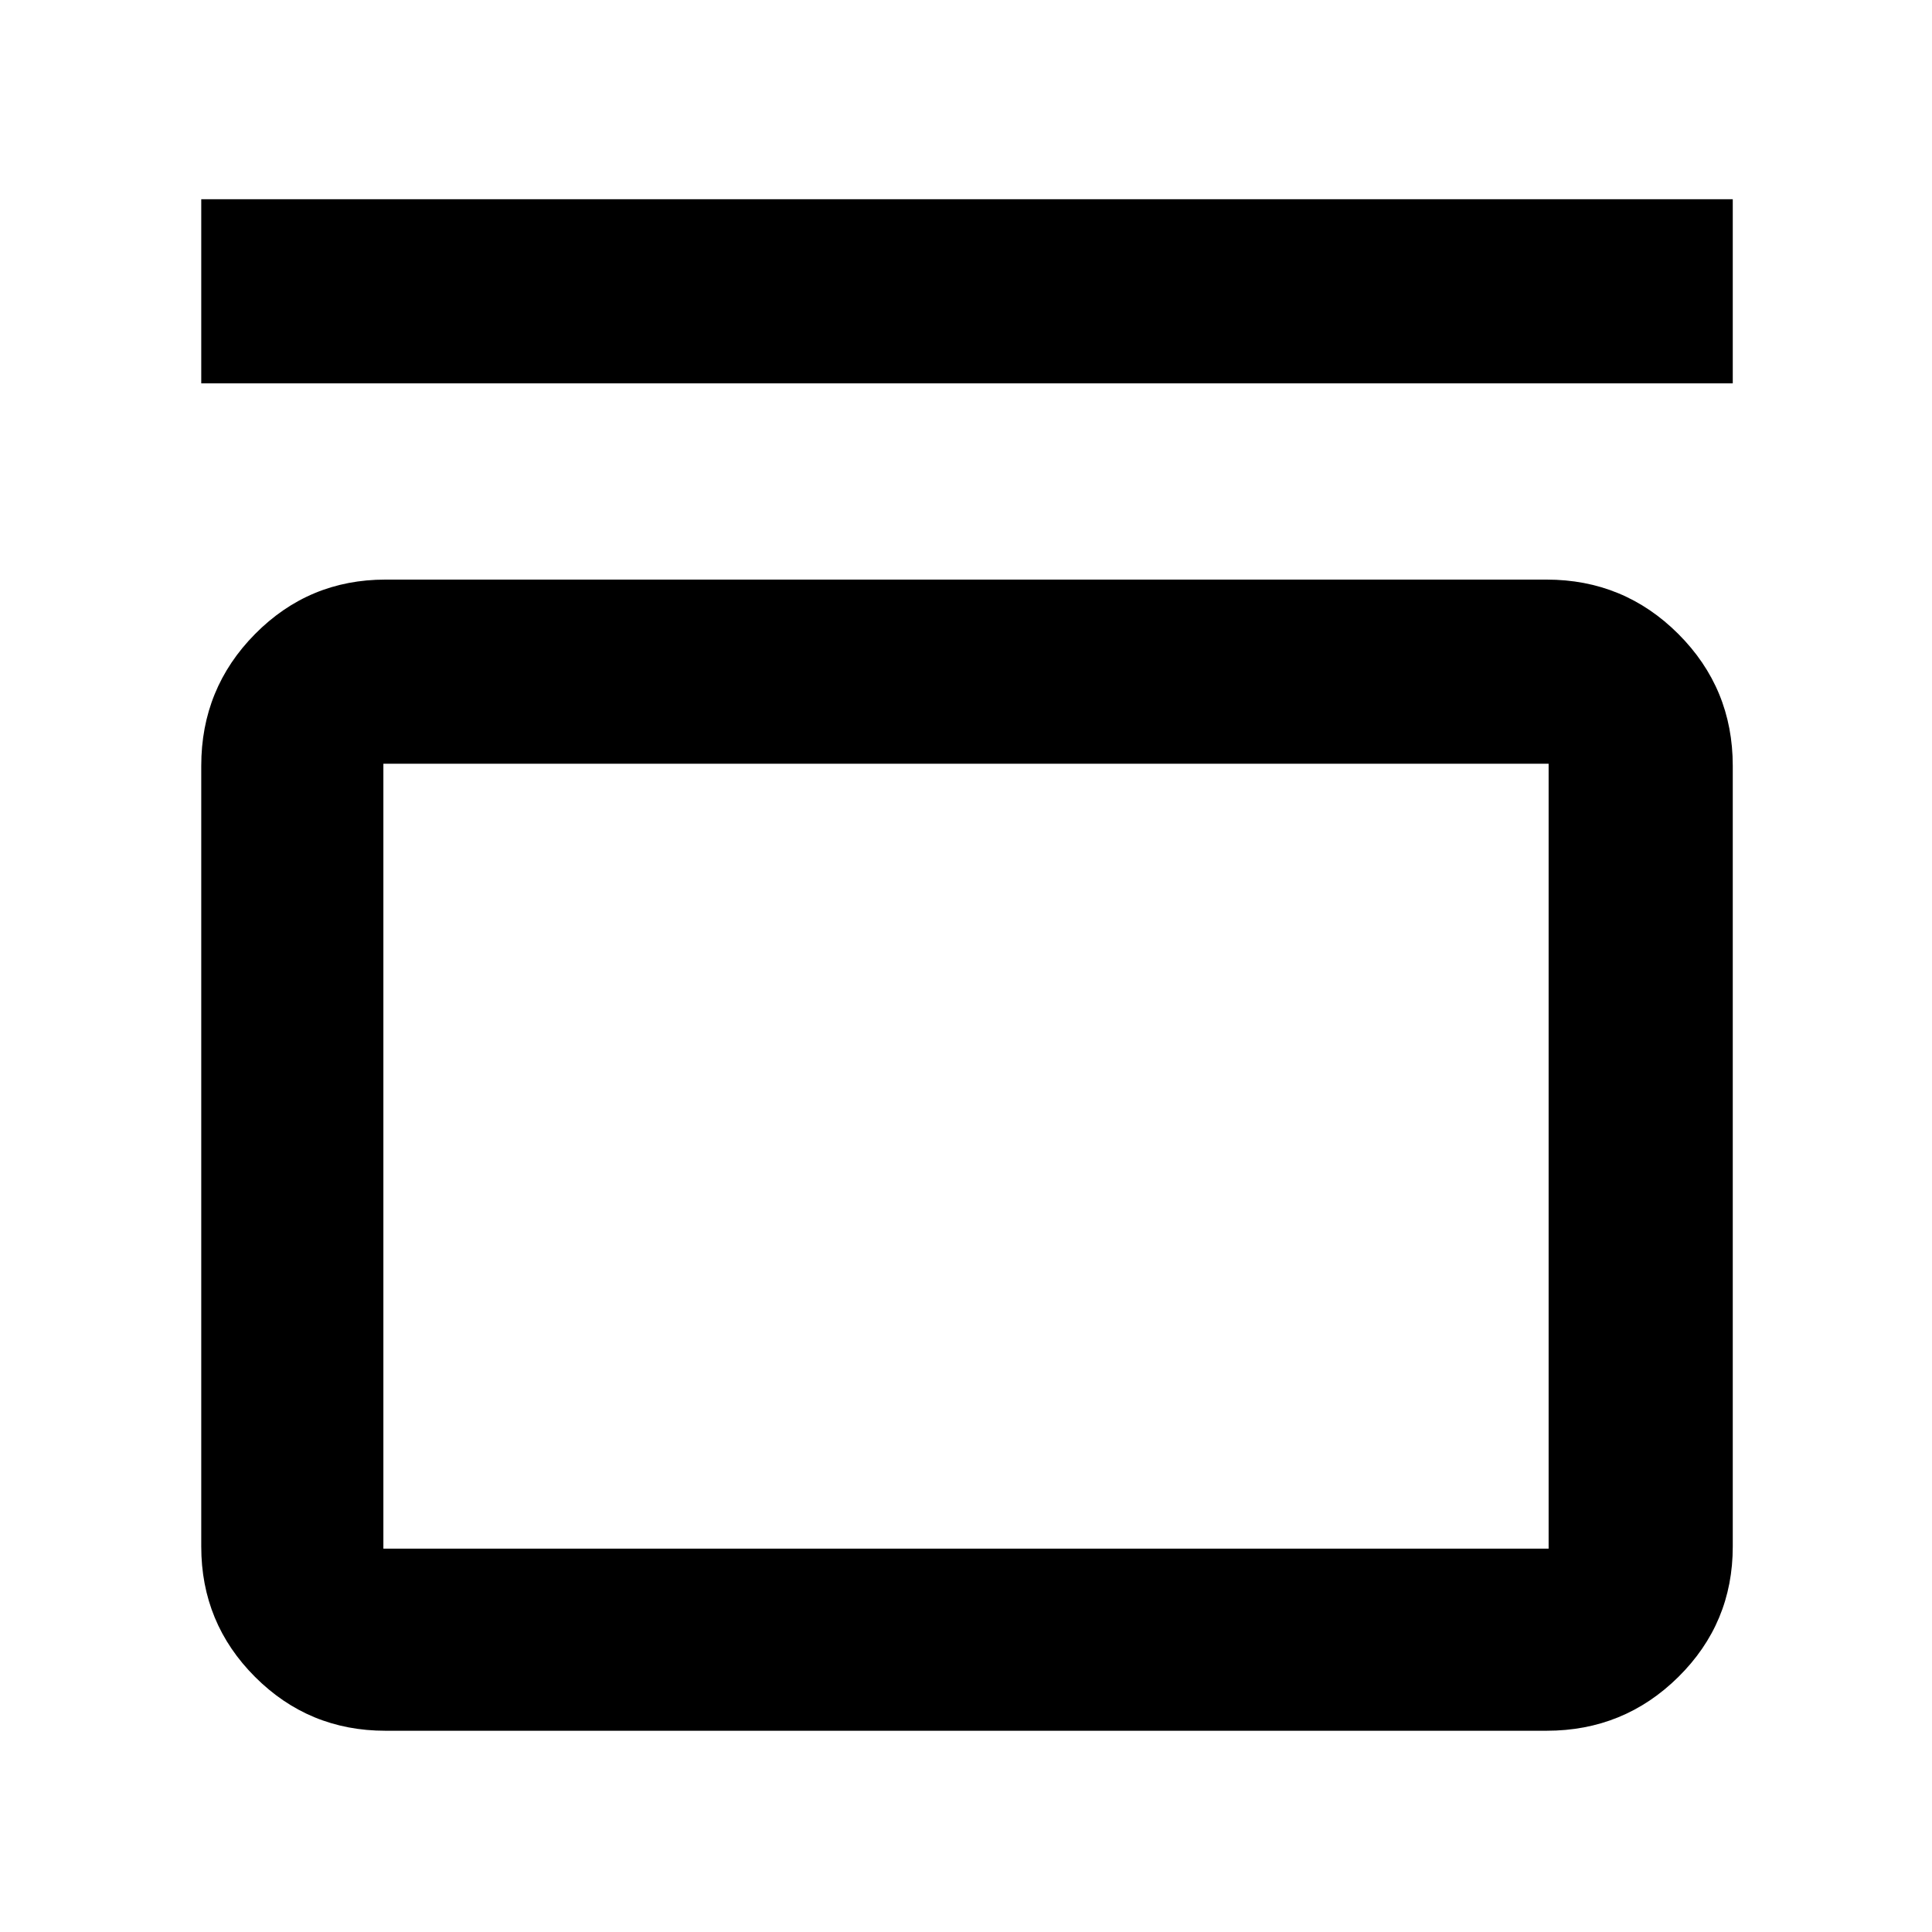 <svg xmlns="http://www.w3.org/2000/svg" height="48" viewBox="0 -960 960 960" width="48"><path d="M100-769.5V-861h761v91.5H100ZM768.5-672q38.43 0 65.47 27.03Q861-617.93 861-579.5v388q0 38.02-27.03 64.76Q806.93-100 768.5-100h-577q-38.02 0-64.76-26.74Q100-153.48 100-191.5v-388q0-38.43 26.74-65.47Q153.48-672 191.5-672h577Zm1 91.5h-579v390h579v-390Zm-579 0v390-390Z"/></svg>